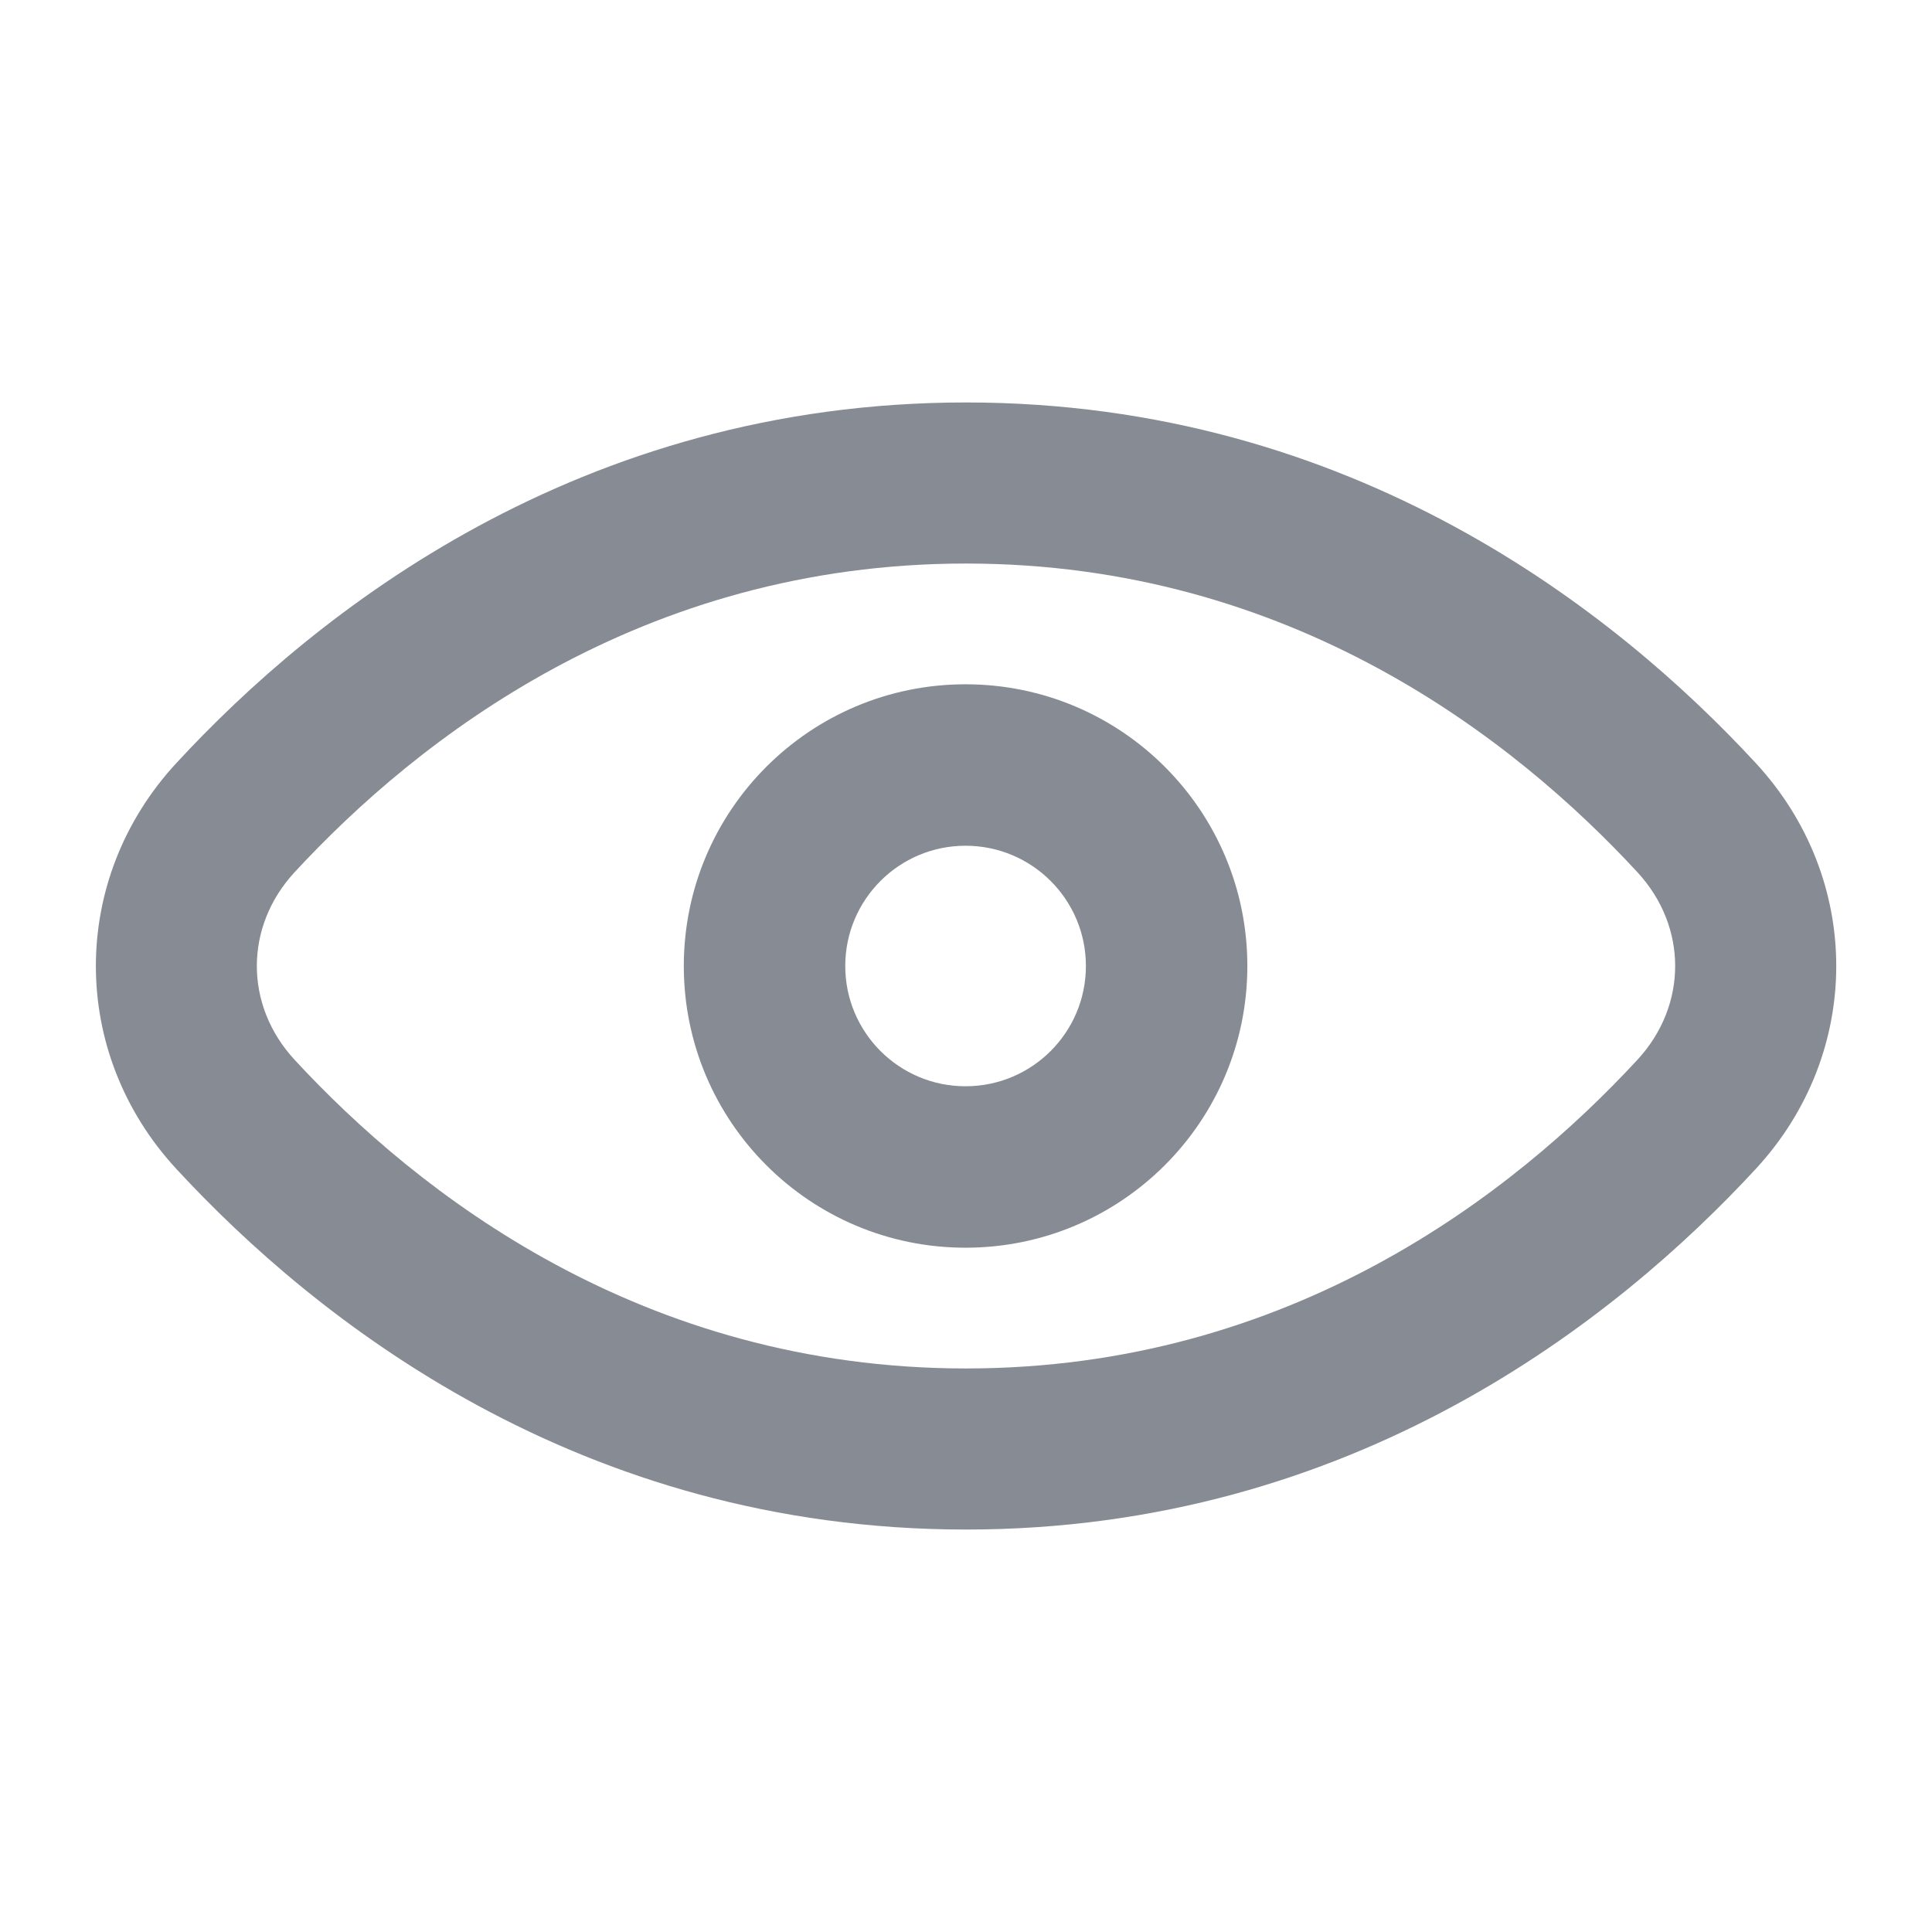 <svg width="16" height="16" viewBox="0 0 16 16" fill="none" xmlns="http://www.w3.org/2000/svg">
<g id="eye-show-svgrepo-com 1">
<path id="Vector" fill-rule="evenodd" clip-rule="evenodd" d="M7.996 10.333C9.285 10.333 10.33 9.289 10.33 8C10.33 6.711 9.285 5.667 7.996 5.667C6.708 5.667 5.663 6.711 5.663 8C5.663 9.289 6.708 10.333 7.996 10.333ZM7.996 8.996C7.446 8.996 7 8.55 7 8C7 7.45 7.446 7.004 7.996 7.004C8.547 7.004 8.993 7.45 8.993 8C8.993 8.55 8.547 8.996 7.996 8.996Z" fill="#868B94"/>
<path id="Vector_2" fill-rule="evenodd" clip-rule="evenodd" d="M8 3.333C4.793 3.333 2.611 5.073 1.46 6.32C0.572 7.281 0.572 8.719 1.46 9.68C2.611 10.927 4.793 12.667 8 12.667C11.208 12.667 13.389 10.927 14.541 9.68C15.429 8.719 15.429 7.281 14.541 6.32C13.389 5.073 11.208 3.333 8 3.333ZM2.439 7.224C3.459 6.12 5.312 4.667 8 4.667C10.689 4.667 12.541 6.12 13.561 7.224C13.977 7.675 13.977 8.325 13.561 8.776C12.541 9.88 10.689 11.333 8 11.333C5.312 11.333 3.459 9.88 2.439 8.776C2.023 8.325 2.023 7.675 2.439 7.224Z" fill="#868B94"/>
</g>
</svg>
